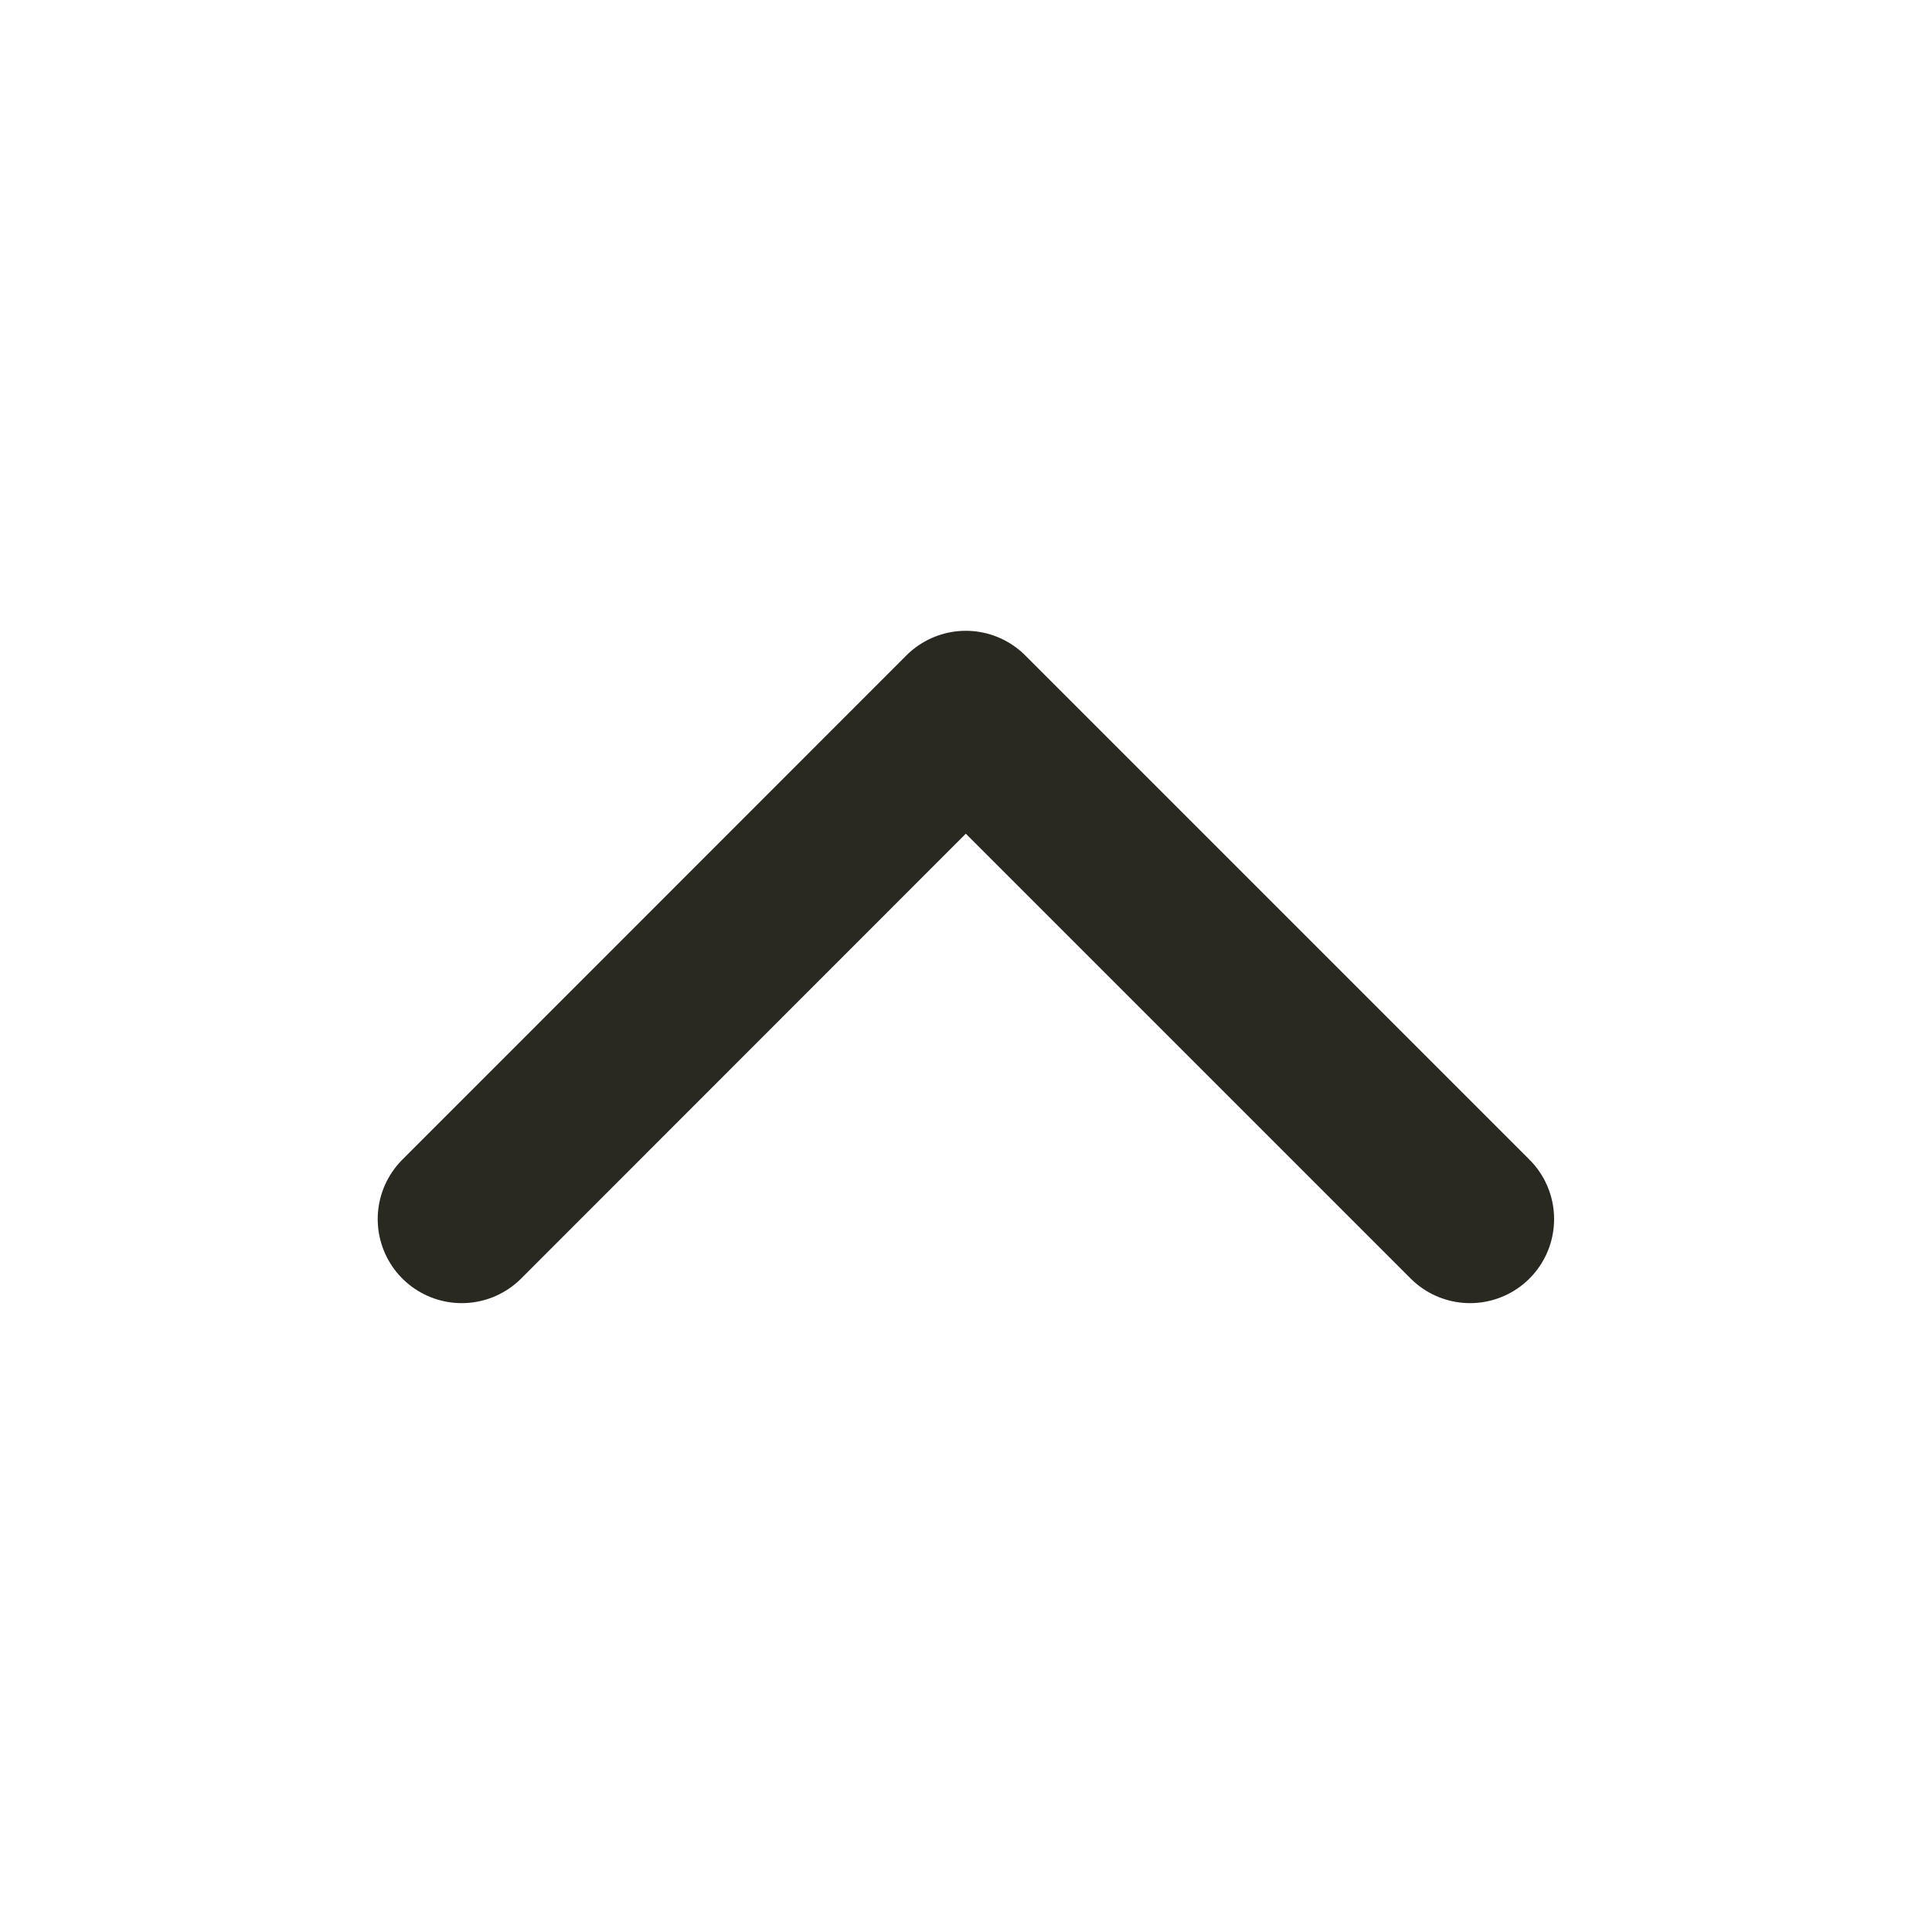 <svg width="10" height="10" viewBox="0 0 10 10" fill="none" xmlns="http://www.w3.org/2000/svg">
<path d="M7.609 6.31L4.999 3.7L2.39 6.31" stroke="#2A2921" stroke-width="0.87" stroke-linecap="round" stroke-linejoin="round"/>
</svg>
